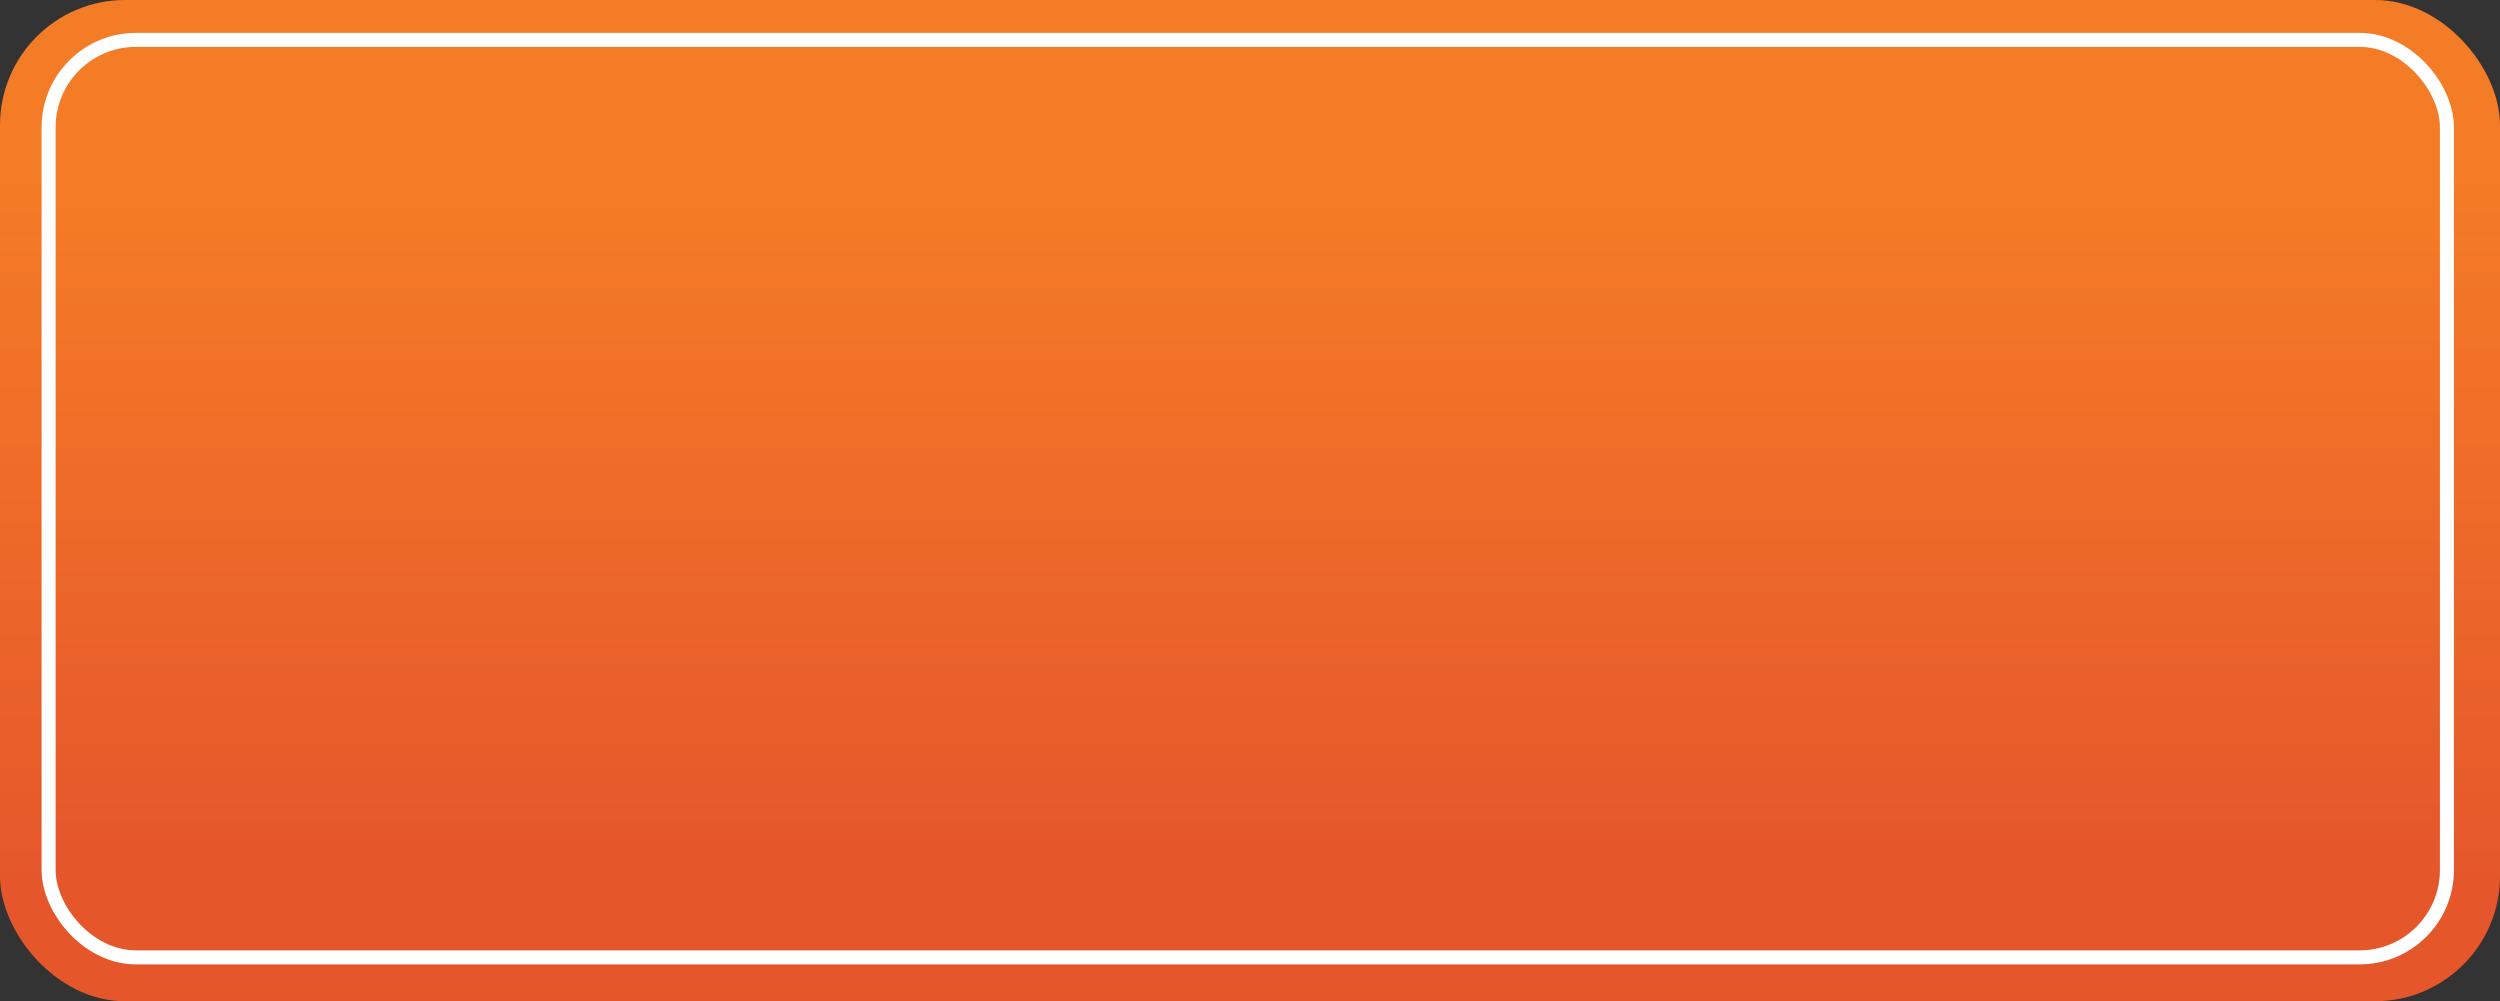 <svg xmlns="http://www.w3.org/2000/svg" xmlns:xlink="http://www.w3.org/1999/xlink" viewBox="0 0 1248.44 500"><rect x="0" y="0" width="1248.44" height="500" fill="#333333" stroke="none"/><defs><style>.cls-1{fill:url(#linear-gradient);}.cls-2{stroke:#fff;stroke-miterlimit:10;stroke-width:7px;fill:url(#linear-gradient-2);}</style><linearGradient id="linear-gradient" x1="624.22" y1="81.67" x2="624.22" y2="440.24" gradientUnits="userSpaceOnUse"><stop offset="0" stop-color="#f57c26"/><stop offset="1" stop-color="#e5572b"/></linearGradient><linearGradient id="linear-gradient-2" x1="623.1" y1="94.76" x2="623.1" y2="423.33" xlink:href="#linear-gradient"/></defs><g id="Layer_2" data-name="Layer 2"><g id="Layer_2-2" data-name="Layer 2"><rect class="cls-1" width="1248.44" height="500" rx="62.5"/><rect class="cls-2" x="24.28" y="19.92" width="1197.65" height="458.17" rx="43.6"/></g></g></svg>